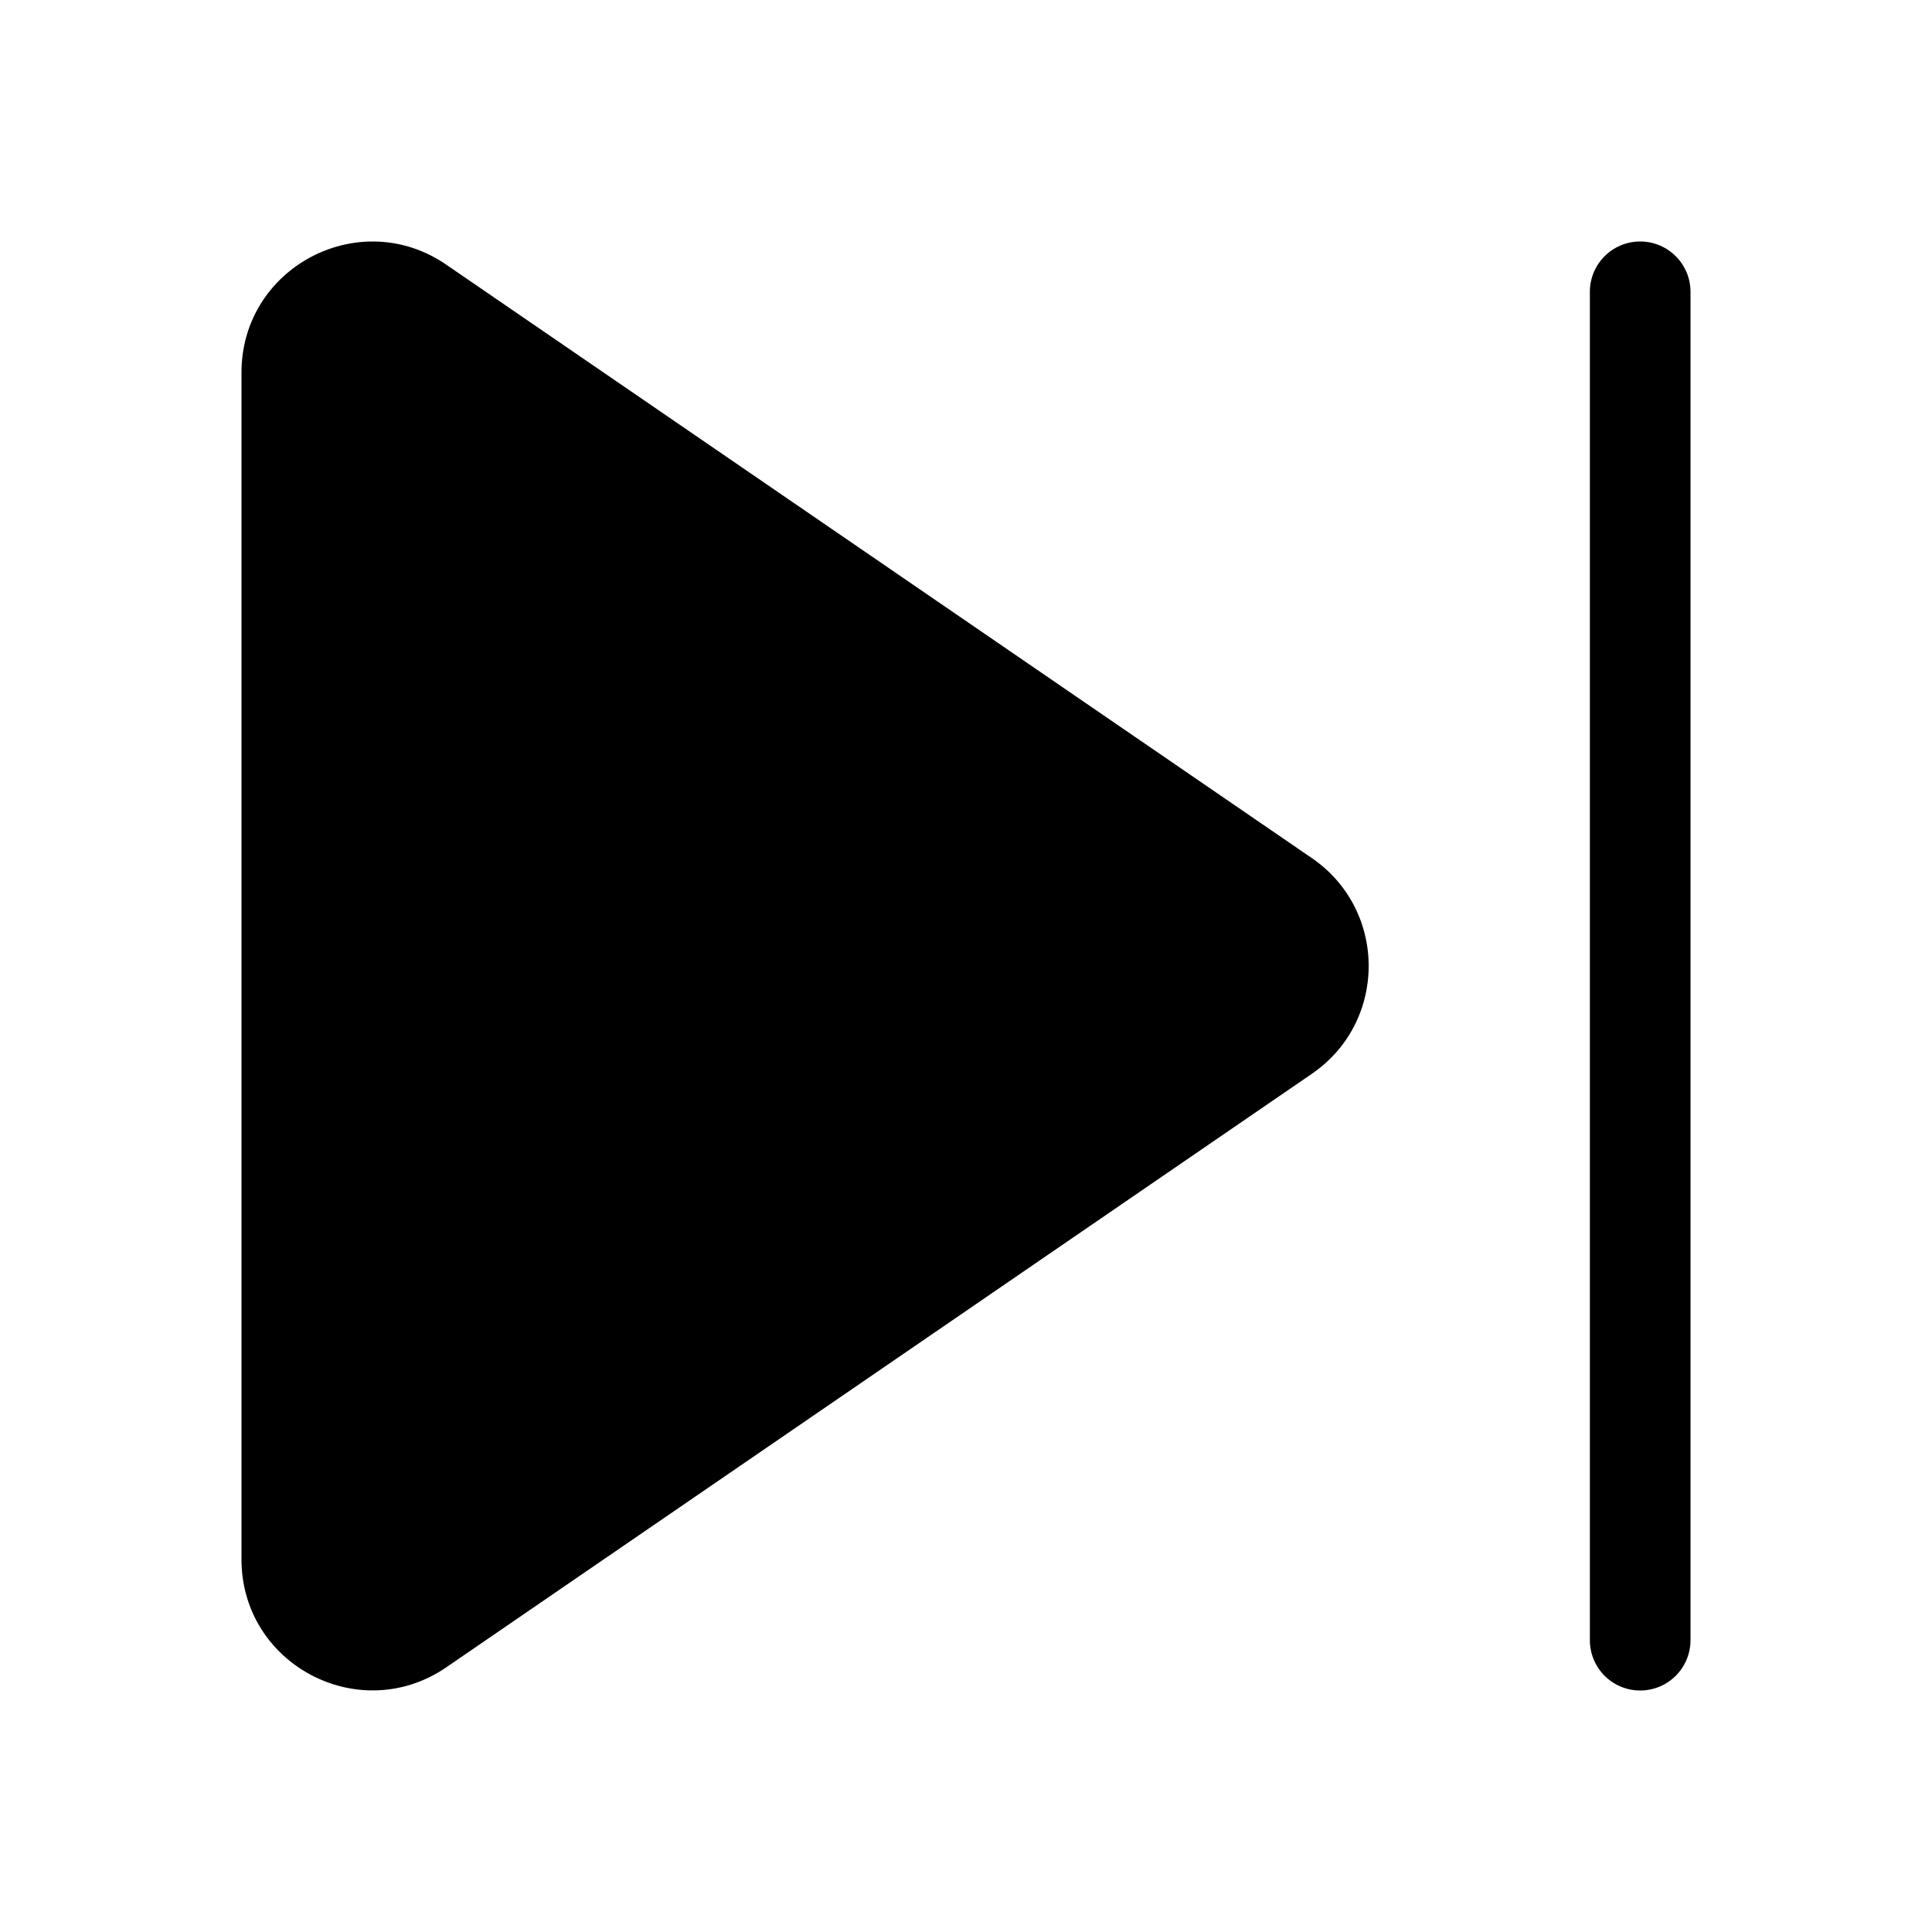 <svg xmlns="http://www.w3.org/2000/svg" xmlns:xlink="http://www.w3.org/1999/xlink" width="48" height="48" viewBox="0 0 48 48"><path fill="currentColor" d="M40.75 6c-.69 0-1.25.56-1.25 1.25v33.5a1.25 1.25 0 0 0 2.5 0V7.25C42 6.56 41.44 6 40.75 6ZM6 9.256c0-2.615 2.931-4.16 5.088-2.68l21.504 14.743c1.883 1.29 1.883 4.07 0 5.36L11.088 41.424C8.93 42.9 6 41.357 6 38.743V9.255Z"/></svg>